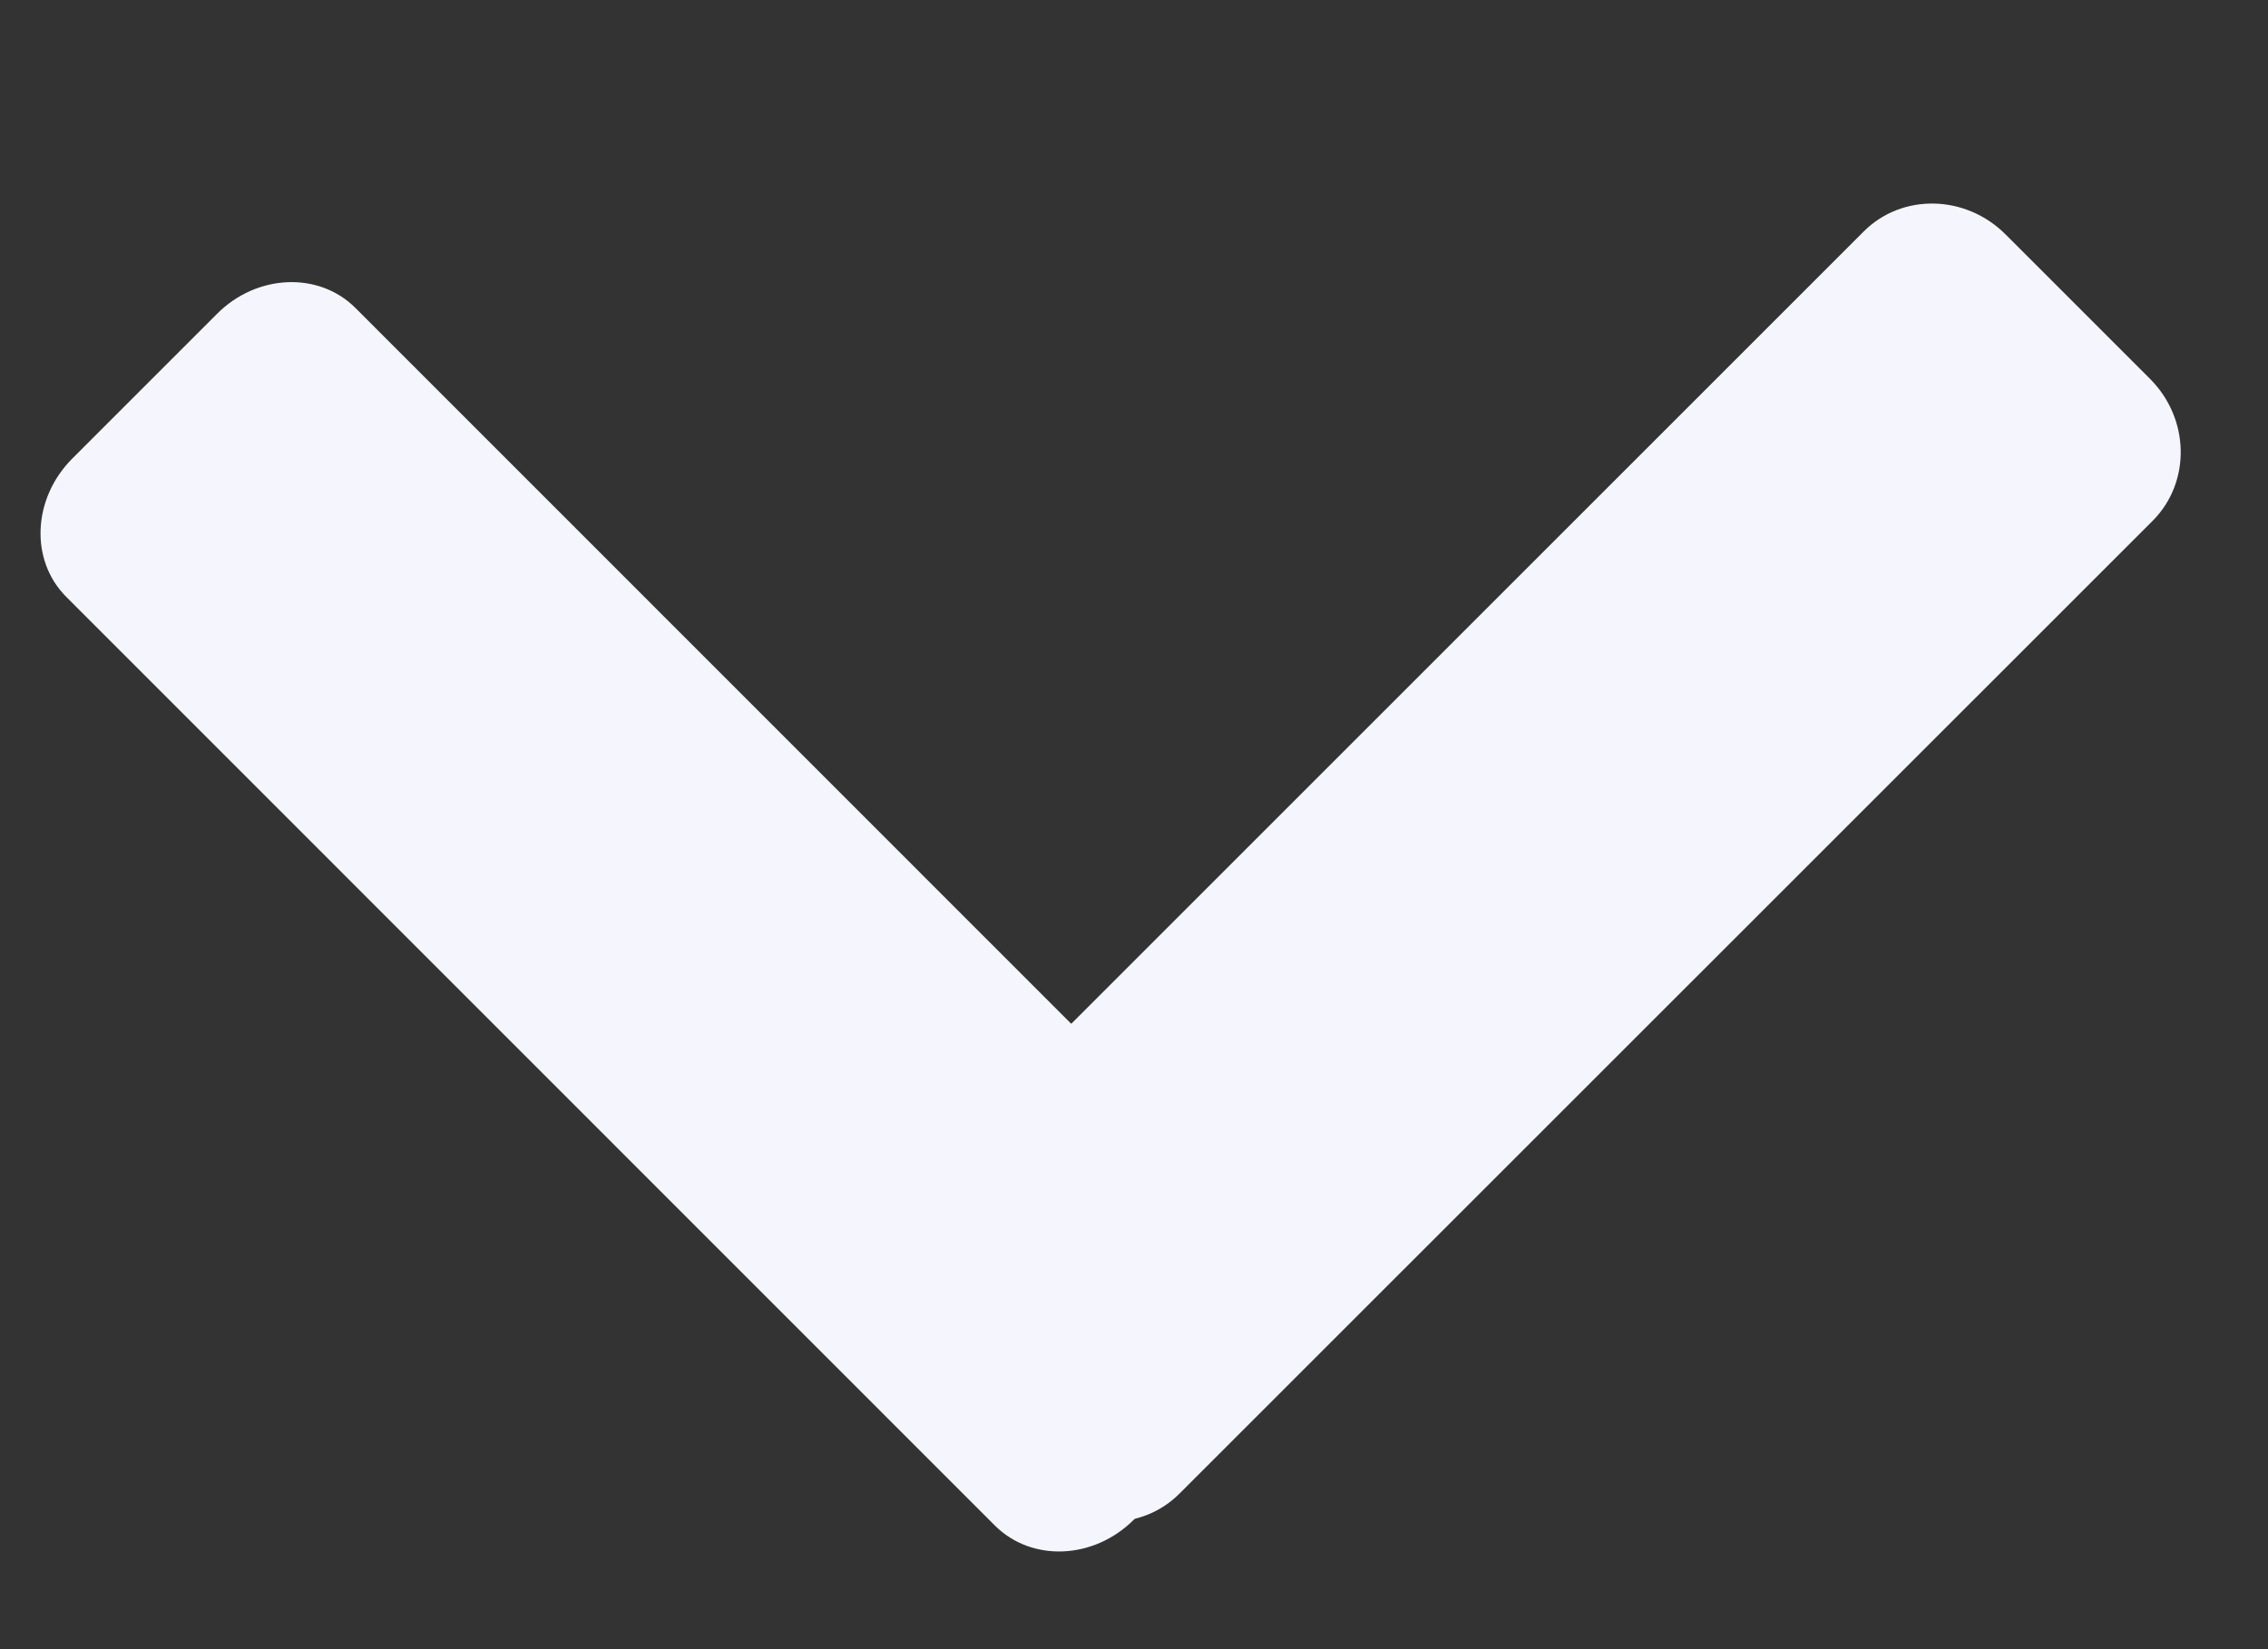 <svg width="11" height="8" viewBox="0 0 11 8" fill="none" xmlns="http://www.w3.org/2000/svg">
<rect x="0" y="0" width="11" height="8" fill="#333333" stroke="none"/>
<path d="M1.052 1.523C1.245 1.329 1.546 1.316 1.724 1.494L6.228 5.999C6.406 6.176 6.393 6.477 6.2 6.671L5.499 7.372C5.305 7.566 5.004 7.578 4.826 7.401L0.322 2.896C0.144 2.719 0.157 2.418 0.351 2.224L1.052 1.523Z" fill="#F5F5FD"/>
<path d="M4.332 6.531C4.139 6.337 4.133 6.029 4.319 5.843L9.039 1.123C9.225 0.937 9.533 0.943 9.727 1.137L10.428 1.838C10.621 2.031 10.627 2.339 10.441 2.526L5.721 7.245C5.535 7.432 5.227 7.426 5.034 7.232L4.332 6.531Z" fill="#F5F5FD"/>
</svg>
